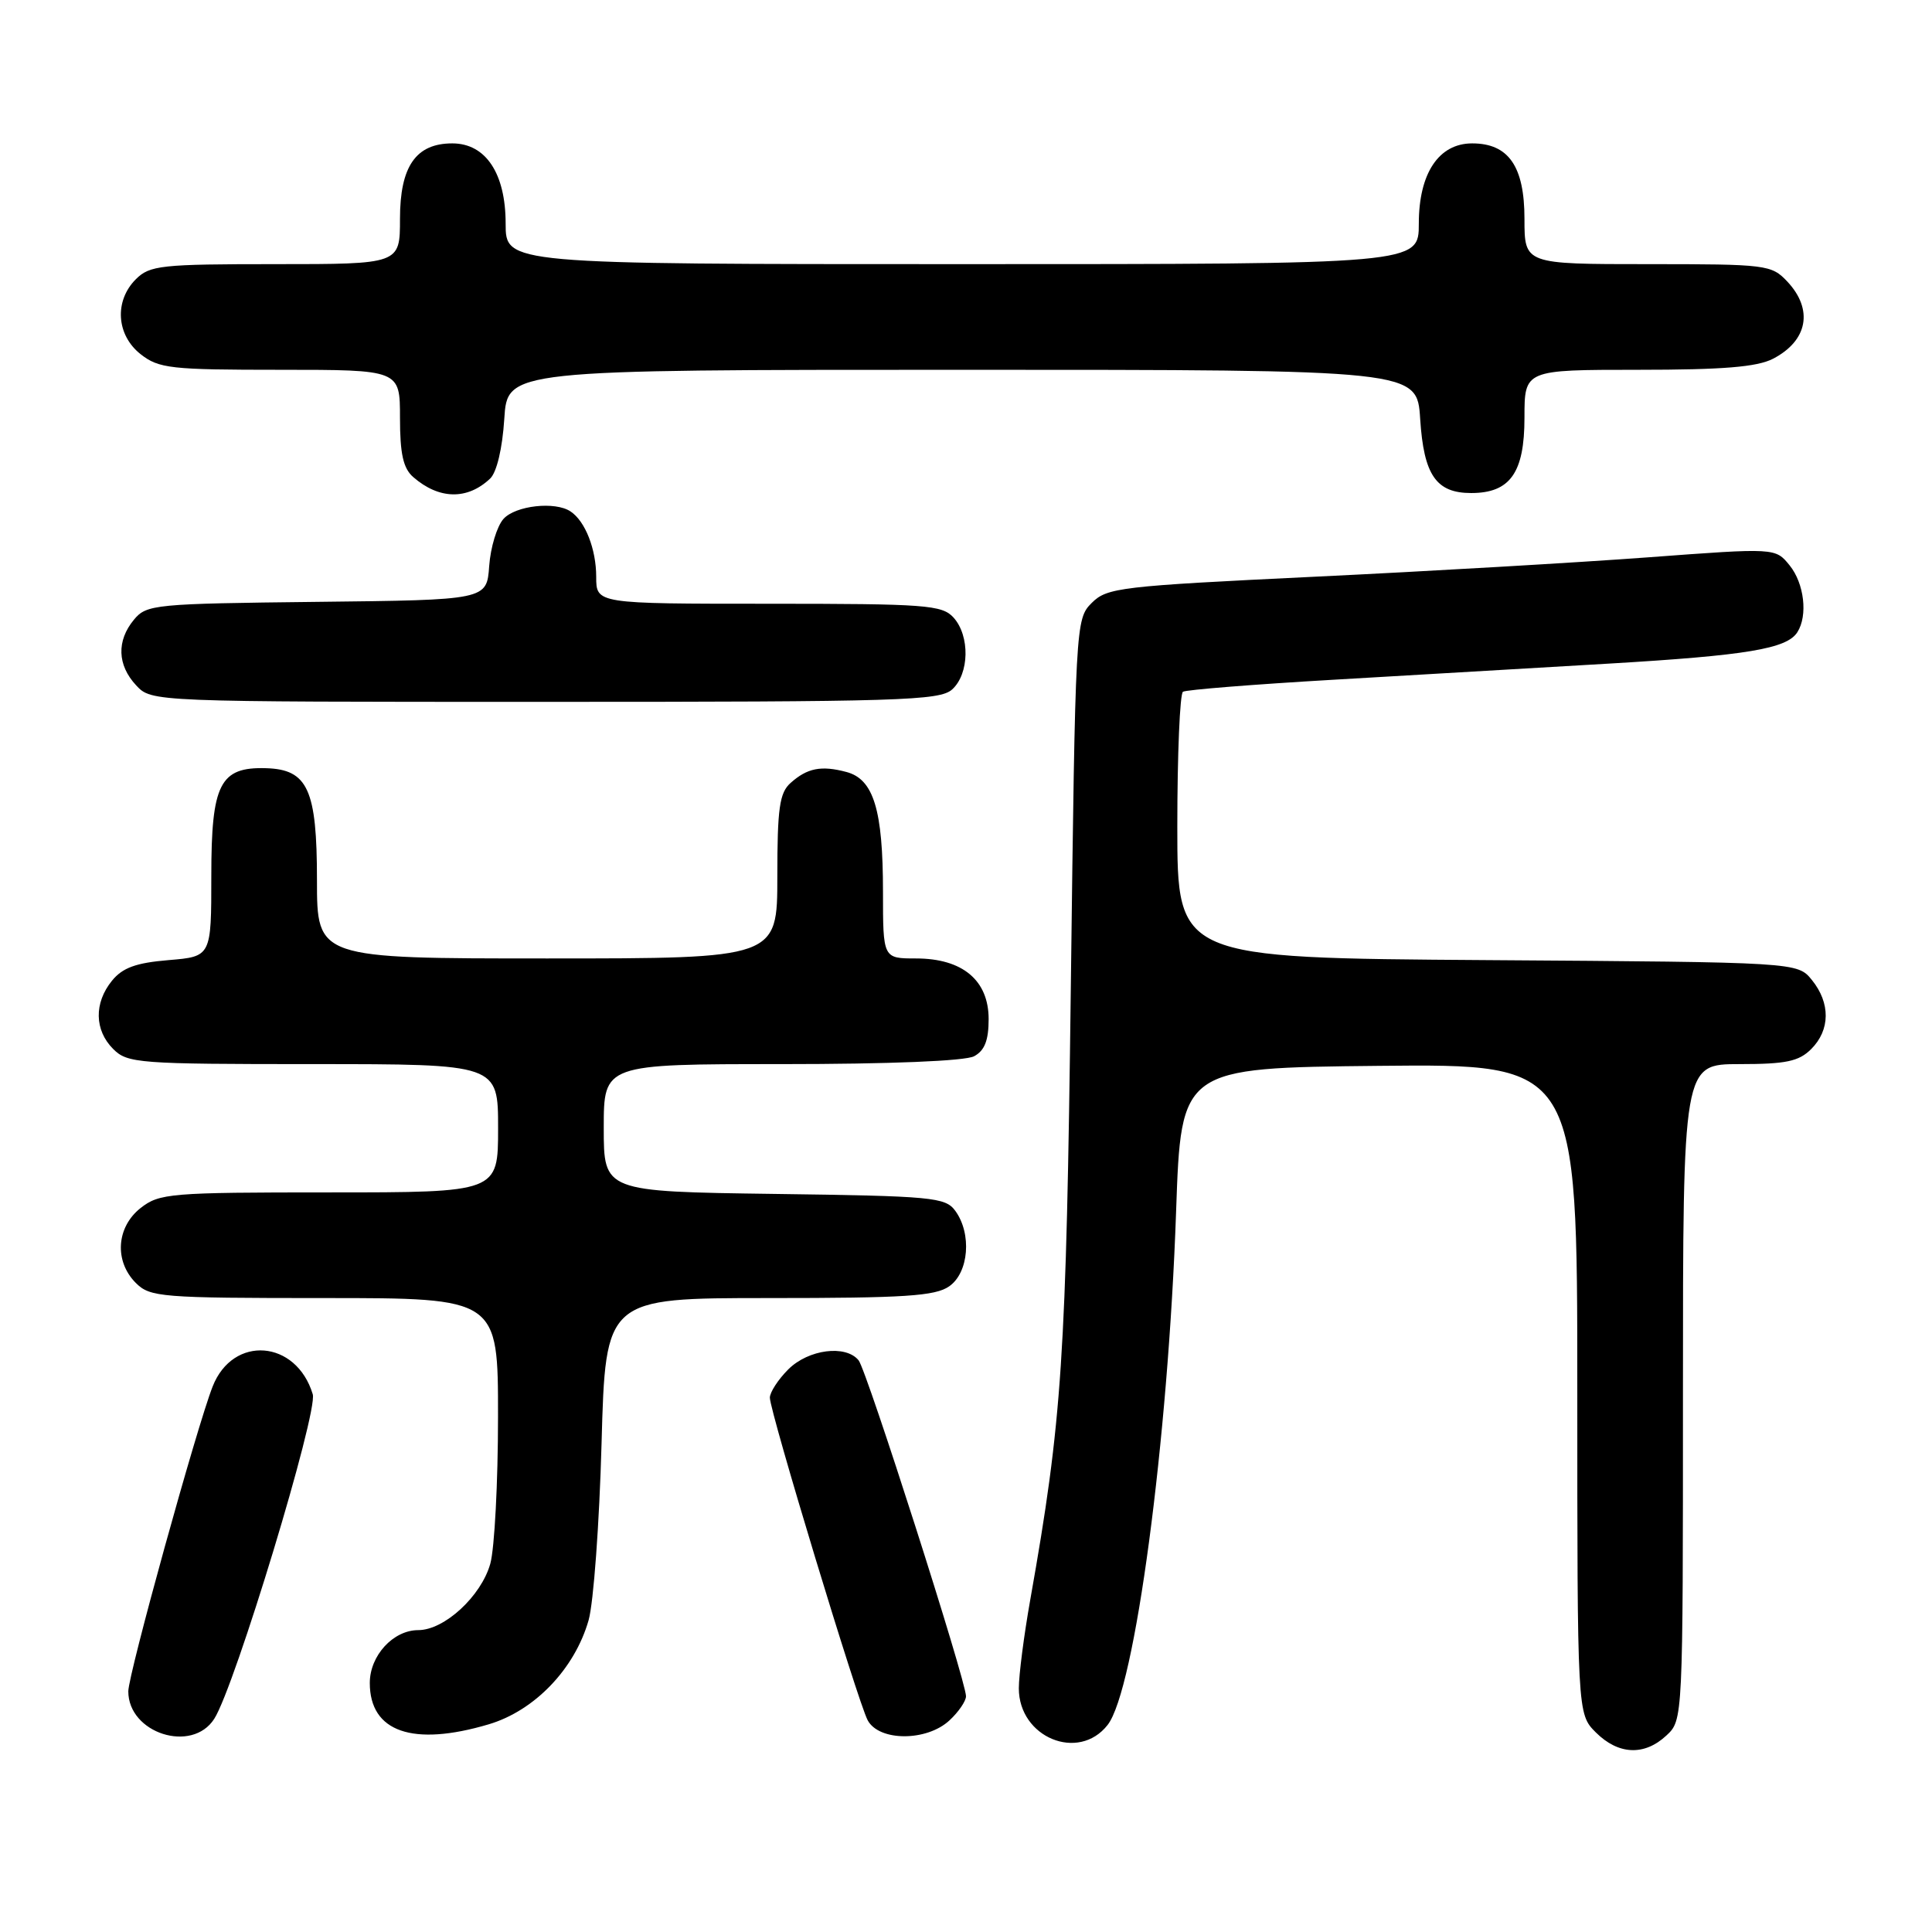 <?xml version="1.0" encoding="UTF-8" standalone="no"?>
<!DOCTYPE svg PUBLIC "-//W3C//DTD SVG 1.1//EN" "http://www.w3.org/Graphics/SVG/1.1/DTD/svg11.dtd" >
<svg xmlns="http://www.w3.org/2000/svg" xmlns:xlink="http://www.w3.org/1999/xlink" version="1.1" viewBox="0 0 256 256">
 <g >
 <path fill="currentColor"
d=" M 220.81 229.96 C 223.00 227.92 223.00 227.88 223.00 184.46 C 223.00 141.00 223.00 141.00 230.50 141.00 C 236.67 141.00 238.36 140.64 240.00 139.00 C 242.52 136.48 242.56 132.91 240.09 129.86 C 238.18 127.50 238.18 127.50 197.09 127.22 C 156.00 126.94 156.00 126.94 156.00 109.53 C 156.00 99.95 156.34 91.91 156.75 91.66 C 157.16 91.40 166.05 90.69 176.50 90.08 C 186.95 89.47 203.47 88.50 213.21 87.93 C 231.44 86.85 236.77 85.97 238.16 83.77 C 239.57 81.56 239.07 77.30 237.13 74.91 C 235.25 72.59 235.25 72.59 218.38 73.85 C 209.09 74.54 189.20 75.70 174.16 76.42 C 148.41 77.66 146.69 77.86 144.66 79.89 C 142.52 82.03 142.49 82.58 141.89 130.78 C 141.28 180.06 140.75 188.09 136.51 212.00 C 135.68 216.68 135.00 221.94 135.00 223.71 C 135.00 230.22 142.90 233.49 146.76 228.57 C 150.38 223.97 154.79 190.91 155.84 160.50 C 156.50 141.50 156.50 141.50 182.75 141.23 C 209.00 140.97 209.00 140.97 209.00 184.03 C 209.00 227.09 209.00 227.09 211.45 229.55 C 214.44 232.53 217.89 232.69 220.81 229.96 Z  M 28.39 227.75 C 31.13 223.47 42.16 187.10 41.44 184.74 C 39.25 177.52 30.87 176.87 28.18 183.71 C 26.10 188.98 17.00 221.87 17.00 224.11 C 17.00 229.67 25.44 232.37 28.39 227.75 Z  M 64.76 228.48 C 70.84 226.67 76.14 221.15 77.99 214.70 C 78.65 212.39 79.42 201.84 79.71 191.25 C 80.24 172.00 80.24 172.00 101.90 172.00 C 119.88 172.00 123.93 171.74 125.78 170.44 C 128.38 168.62 128.79 163.47 126.58 160.44 C 125.26 158.64 123.59 158.48 102.58 158.20 C 80.00 157.89 80.00 157.89 80.00 149.45 C 80.00 141.00 80.00 141.00 103.57 141.00 C 117.90 141.00 127.89 140.59 129.07 139.96 C 130.47 139.21 131.00 137.86 131.00 135.04 C 131.00 129.89 127.54 127.00 121.37 127.00 C 117.00 127.00 117.00 127.00 117.00 118.15 C 117.00 107.31 115.76 103.24 112.15 102.29 C 108.81 101.40 106.96 101.77 104.75 103.75 C 103.29 105.05 103.00 107.09 103.00 116.15 C 103.00 127.00 103.00 127.00 72.50 127.00 C 42.00 127.00 42.00 127.00 42.00 116.61 C 42.00 104.61 40.79 101.95 35.24 101.79 C 29.14 101.61 28.00 103.87 28.00 116.03 C 28.00 126.75 28.00 126.75 22.33 127.22 C 18.01 127.58 16.23 128.23 14.83 129.96 C 12.44 132.91 12.51 136.51 15.00 139.00 C 16.89 140.89 18.33 141.00 41.50 141.00 C 66.00 141.00 66.00 141.00 66.00 149.50 C 66.00 158.00 66.00 158.00 43.63 158.00 C 22.52 158.00 21.12 158.12 18.63 160.07 C 15.41 162.61 15.12 167.12 18.00 170.00 C 19.88 171.88 21.33 172.00 43.00 172.00 C 66.00 172.00 66.00 172.00 65.99 187.75 C 65.99 196.41 65.53 205.16 64.97 207.19 C 63.77 211.49 58.89 216.00 55.42 216.00 C 52.10 216.00 49.00 219.38 49.00 223.00 C 49.00 229.49 54.69 231.47 64.76 228.48 Z  M 125.81 227.96 C 127.02 226.84 128.00 225.40 128.00 224.76 C 128.00 222.73 114.84 181.56 113.77 180.25 C 112.06 178.15 107.12 178.79 104.45 181.45 C 103.10 182.80 102.01 184.49 102.01 185.20 C 102.03 187.11 113.68 225.52 114.97 227.94 C 116.48 230.76 122.79 230.77 125.81 227.96 Z  M 126.17 91.35 C 128.45 89.28 128.54 84.26 126.35 81.83 C 124.83 80.16 122.71 80.00 101.85 80.00 C 79.00 80.00 79.00 80.00 79.00 76.43 C 79.00 72.77 77.55 69.06 75.60 67.77 C 73.56 66.40 68.32 66.99 66.72 68.75 C 65.85 69.72 65.00 72.53 64.82 75.00 C 64.50 79.50 64.50 79.50 42.00 79.75 C 20.48 79.99 19.42 80.09 17.75 82.11 C 15.43 84.91 15.54 88.13 18.04 90.81 C 20.08 93.00 20.08 93.00 72.21 93.00 C 119.32 93.00 124.52 92.84 126.17 91.35 Z  M 64.95 63.41 C 65.82 62.58 66.57 59.43 66.82 55.51 C 67.23 49.00 67.23 49.00 127.50 49.00 C 187.77 49.00 187.77 49.00 188.18 55.51 C 188.66 62.95 190.29 65.33 194.94 65.33 C 200.10 65.33 202.00 62.64 202.00 55.35 C 202.00 49.00 202.00 49.00 217.05 49.00 C 228.30 49.00 232.81 48.63 234.93 47.54 C 239.54 45.15 240.31 41.02 236.83 37.31 C 234.73 35.08 234.10 35.00 218.33 35.00 C 202.00 35.00 202.00 35.00 202.00 29.00 C 202.00 22.04 199.89 19.00 195.07 19.00 C 190.64 19.00 188.00 22.97 188.00 29.63 C 188.00 35.00 188.00 35.00 127.50 35.00 C 67.00 35.00 67.00 35.00 67.00 29.63 C 67.00 22.97 64.36 19.00 59.93 19.00 C 55.11 19.00 53.00 22.04 53.00 29.00 C 53.00 35.00 53.00 35.00 36.50 35.00 C 21.33 35.00 19.84 35.16 18.00 37.00 C 15.12 39.88 15.41 44.39 18.63 46.93 C 21.05 48.83 22.60 49.00 37.13 49.00 C 53.00 49.00 53.00 49.00 53.00 55.35 C 53.00 60.14 53.43 62.06 54.75 63.21 C 58.18 66.20 61.93 66.27 64.95 63.41 Z "/>
</g>
</svg>
